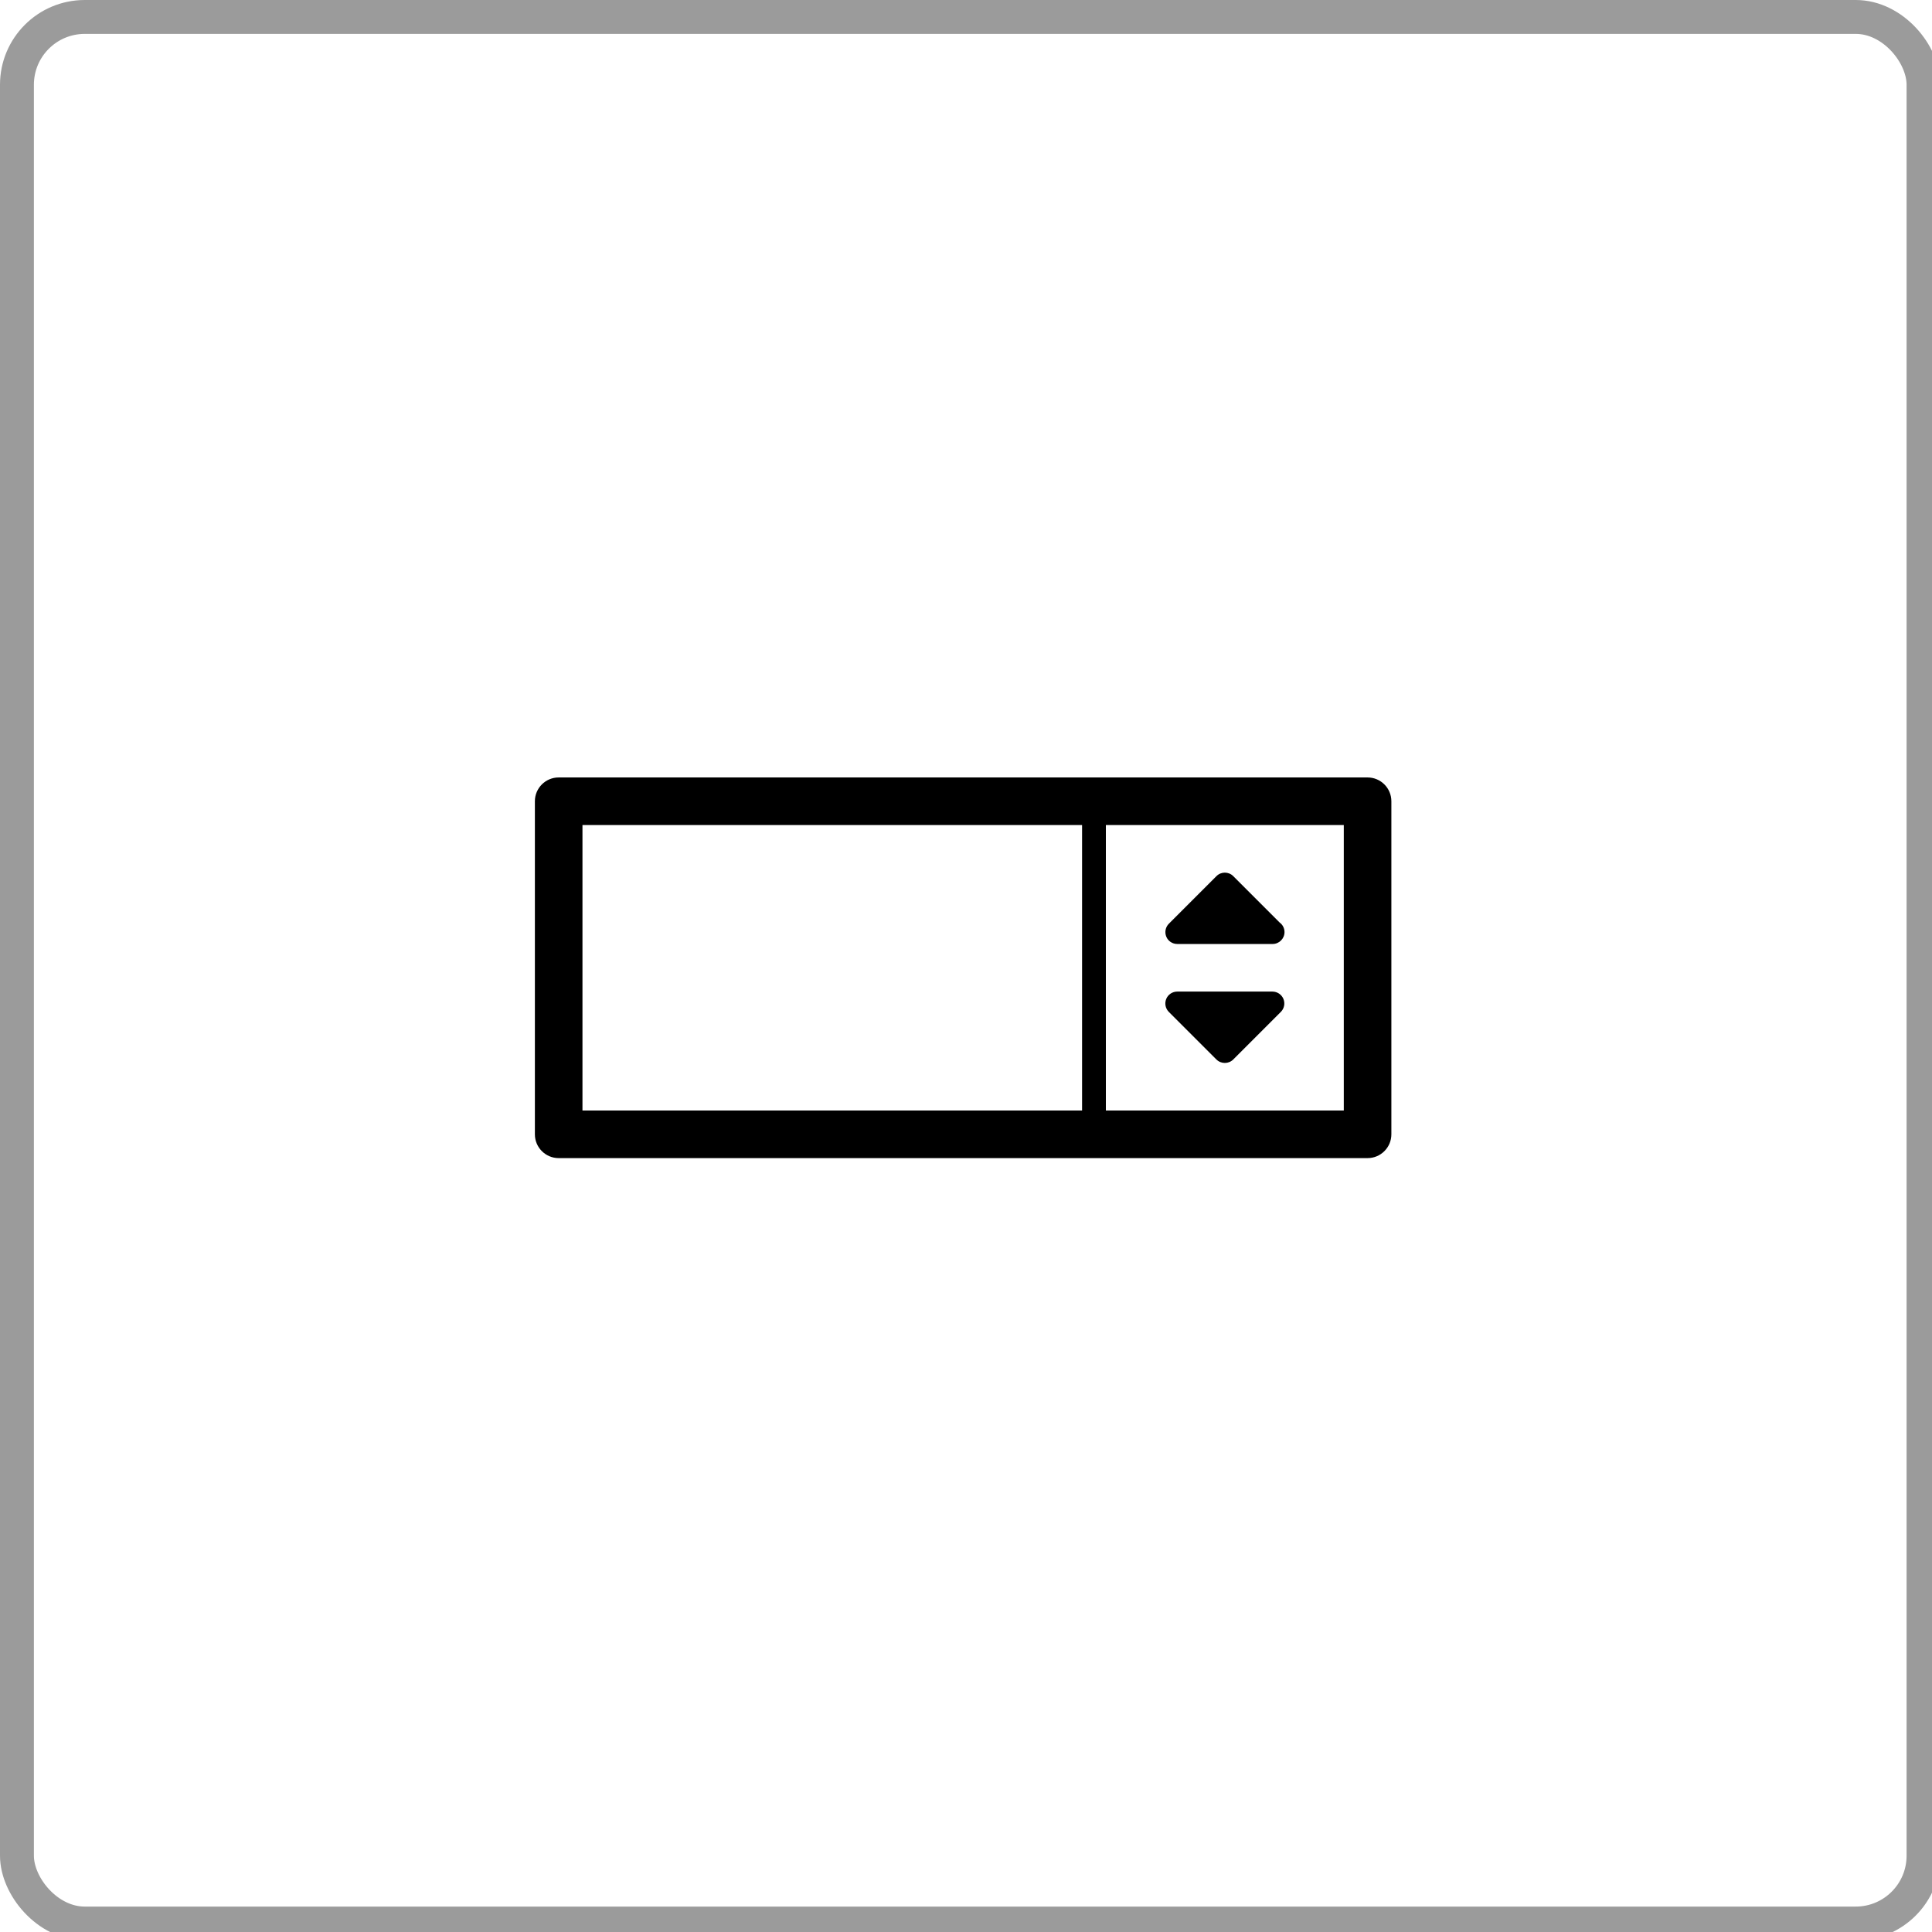 <?xml version="1.0" encoding="UTF-8" standalone="no"?>
<svg width="228px" height="228px" viewBox="0 0 228 228" version="1.1" xmlns="http://www.w3.org/2000/svg" xmlns:xlink="http://www.w3.org/1999/xlink" xmlns:sketch="http://www.bohemiancoding.com/sketch/ns">
    <!-- Generator: Sketch 3.3.3 (12072) - http://www.bohemiancoding.com/sketch -->
    <title>select</title>
    <desc>Created with Sketch.</desc>
    <defs></defs>
    <g id="Page-1" stroke="none" stroke-width="1" fill="none" fill-rule="evenodd" sketch:type="MSPage">
        <g id="select" sketch:type="MSArtboardGroup">
            <rect id="Rectangle-1-Copy" stroke="#9B9B9B" stroke-width="4" sketch:type="MSShapeGroup" x="2" y="2" width="225" height="225" rx="8"></rect>
            <g id="Fill-1-+-Fill-2-+-Fill-3" sketch:type="MSLayerGroup" transform="translate(62, 91)" fill="#000000">
                <path d="M99.391,0.749 L3.931,0.749 C2.381,0.749 1.123,2.007 1.123,3.556 L1.123,42.864 C1.123,44.413 2.381,45.671 3.931,45.671 L99.391,45.671 C100.941,45.671 102.199,44.413 102.199,42.864 L102.199,3.556 C102.199,2.007 100.941,0.749 99.391,0.749 L99.391,0.749 Z M65.699,40.056 L6.738,40.056 L6.738,6.364 L65.699,6.364 L65.699,40.056 Z M96.584,40.056 L68.507,40.056 L68.507,6.364 L96.584,6.364 L96.584,40.056 Z" id="Fill-1" sketch:type="MSShapeGroup"></path>
                <path d="M81.551,34.032 C81.826,34.306 82.189,34.441 82.545,34.441 C82.902,34.441 83.264,34.306 83.54,34.032 L89.155,28.417 C89.559,28.012 89.676,27.41 89.459,26.883 C89.243,26.362 88.728,26.018 88.161,26.018 L76.93,26.018 C76.362,26.018 75.847,26.362 75.632,26.883 C75.415,27.41 75.531,28.012 75.936,28.417 L81.551,34.032 Z" id="Fill-2" sketch:type="MSShapeGroup"></path>
                <path d="M76.93,20.402 L88.161,20.402 L88.185,20.402 C88.956,20.402 89.588,19.77 89.588,18.999 C89.588,18.537 89.366,18.122 89.014,17.87 L83.54,12.394 C82.99,11.845 82.101,11.845 81.557,12.394 L75.942,18.009 C75.537,18.414 75.421,19.016 75.638,19.543 C75.847,20.058 76.362,20.402 76.93,20.402 L76.93,20.402 Z" id="Fill-3" sketch:type="MSShapeGroup"></path>
            </g>
        </g>
    </g>
</svg>
